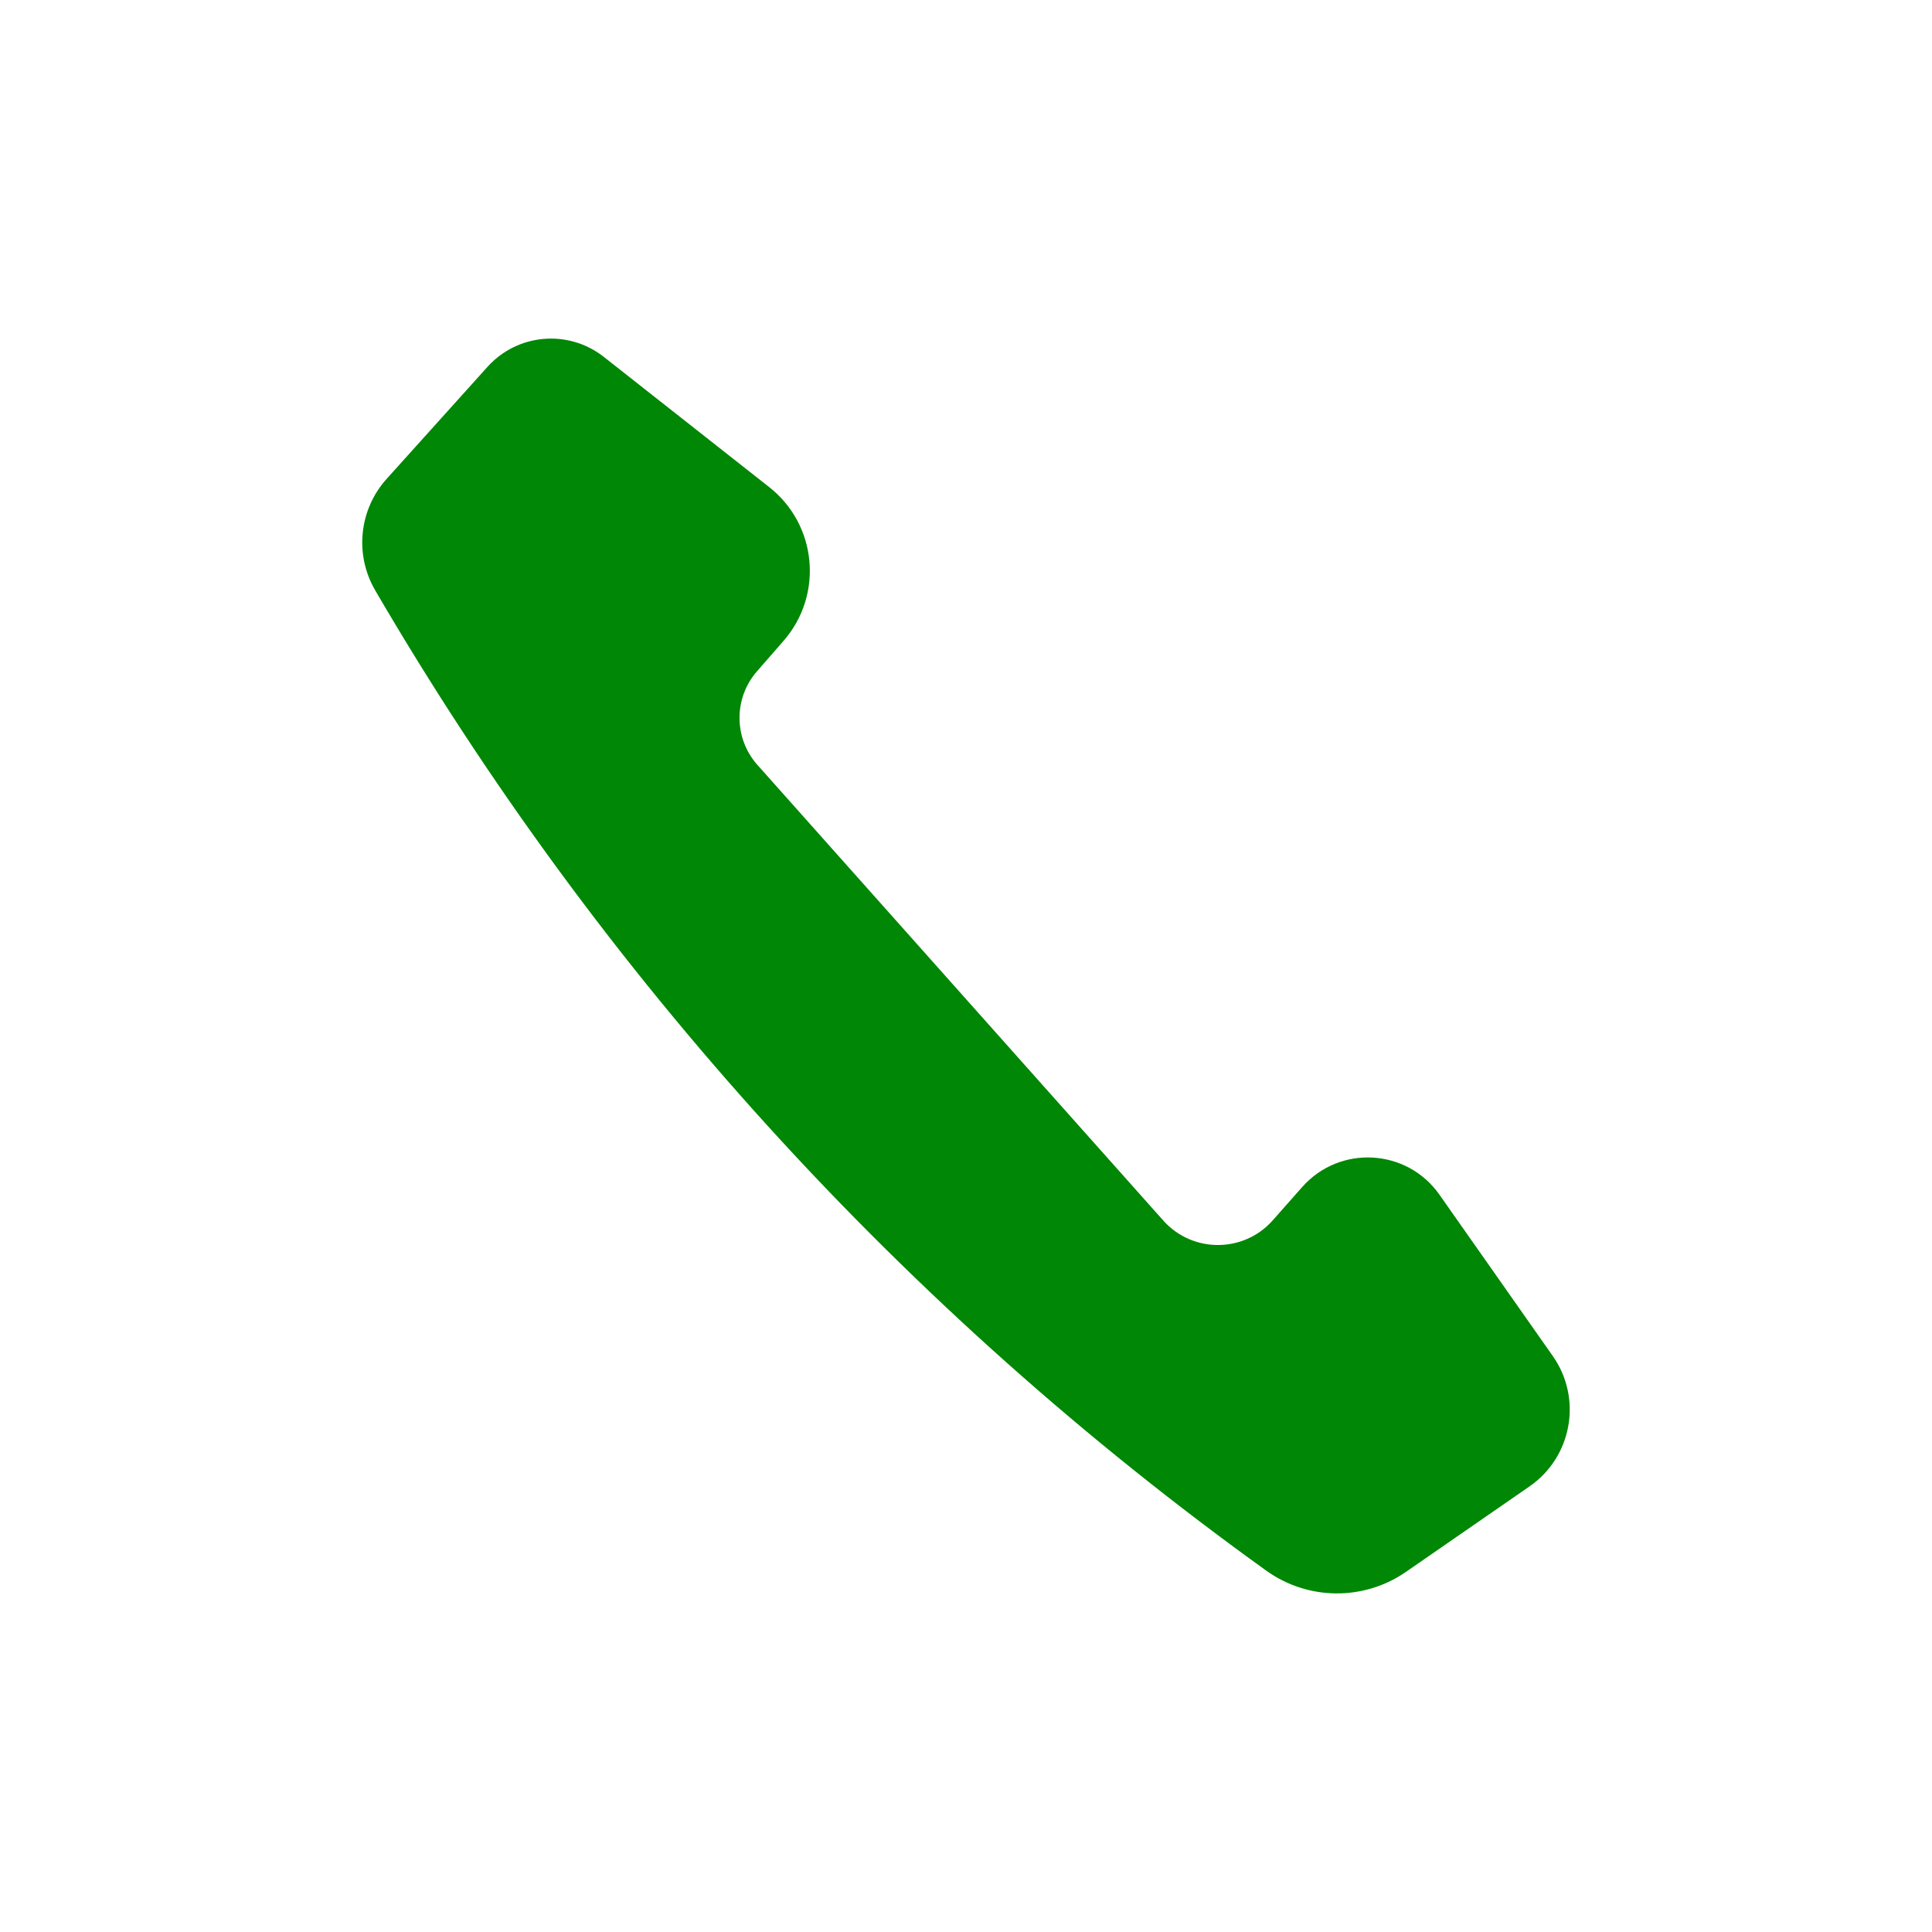 <?xml version="1.0" encoding="UTF-8" standalone="no"?>
<!DOCTYPE svg PUBLIC "-//W3C//DTD SVG 1.1//EN" "http://www.w3.org/Graphics/SVG/1.1/DTD/svg11.dtd">
<svg version="1.1" xmlns="http://www.w3.org/2000/svg" xmlns:xlink="http://www.w3.org/1999/xlink" preserveAspectRatio="xMidYMid meet" viewBox="0 0 640 640" width="640" height="640"><defs><path d="M385.47 404.45C395.16 415.16 412.02 415.07 421.6 404.26C428.42 396.54 425.83 399.47 431.38 393.21C443.8 379.17 466.07 380.42 476.84 395.76C487.93 411.54 502.65 432.5 514.38 449.2C524.24 463.24 520.78 482.63 506.67 492.39C493.83 501.28 479.06 511.5 465.75 520.7C451.79 530.36 433.25 530.2 419.46 520.29C383.02 494.11 424.06 523.59 419.46 520.29C299.35 433.98 198.77 323.33 124.28 195.54C121.97 191.57 146.88 234.31 124.28 195.54C117.39 183.72 118.93 168.79 128.09 158.62C138.31 147.27 151.73 132.37 161.48 121.53C171.45 110.45 188.31 109.01 200.03 118.23C216.81 131.45 239.7 149.46 254.82 161.37C270.67 173.85 272.84 197.06 259.58 212.27C255.12 217.39 257.4 214.77 250.76 222.38C243.03 231.24 243.05 244.44 250.8 253.27C264.13 268.46 247.89 249.95 250.54 252.98C250.54 252.98 385.47 404.45 385.47 404.45C389.1 408.46 371.86 389.4 385.47 404.45Z" id="d8PLLdpV95"></path></defs><g><g><g><use xlink:href="#d8PLLdpV95" opacity="1" fill="#008705" fill-opacity="1"></use></g></g></g></svg>